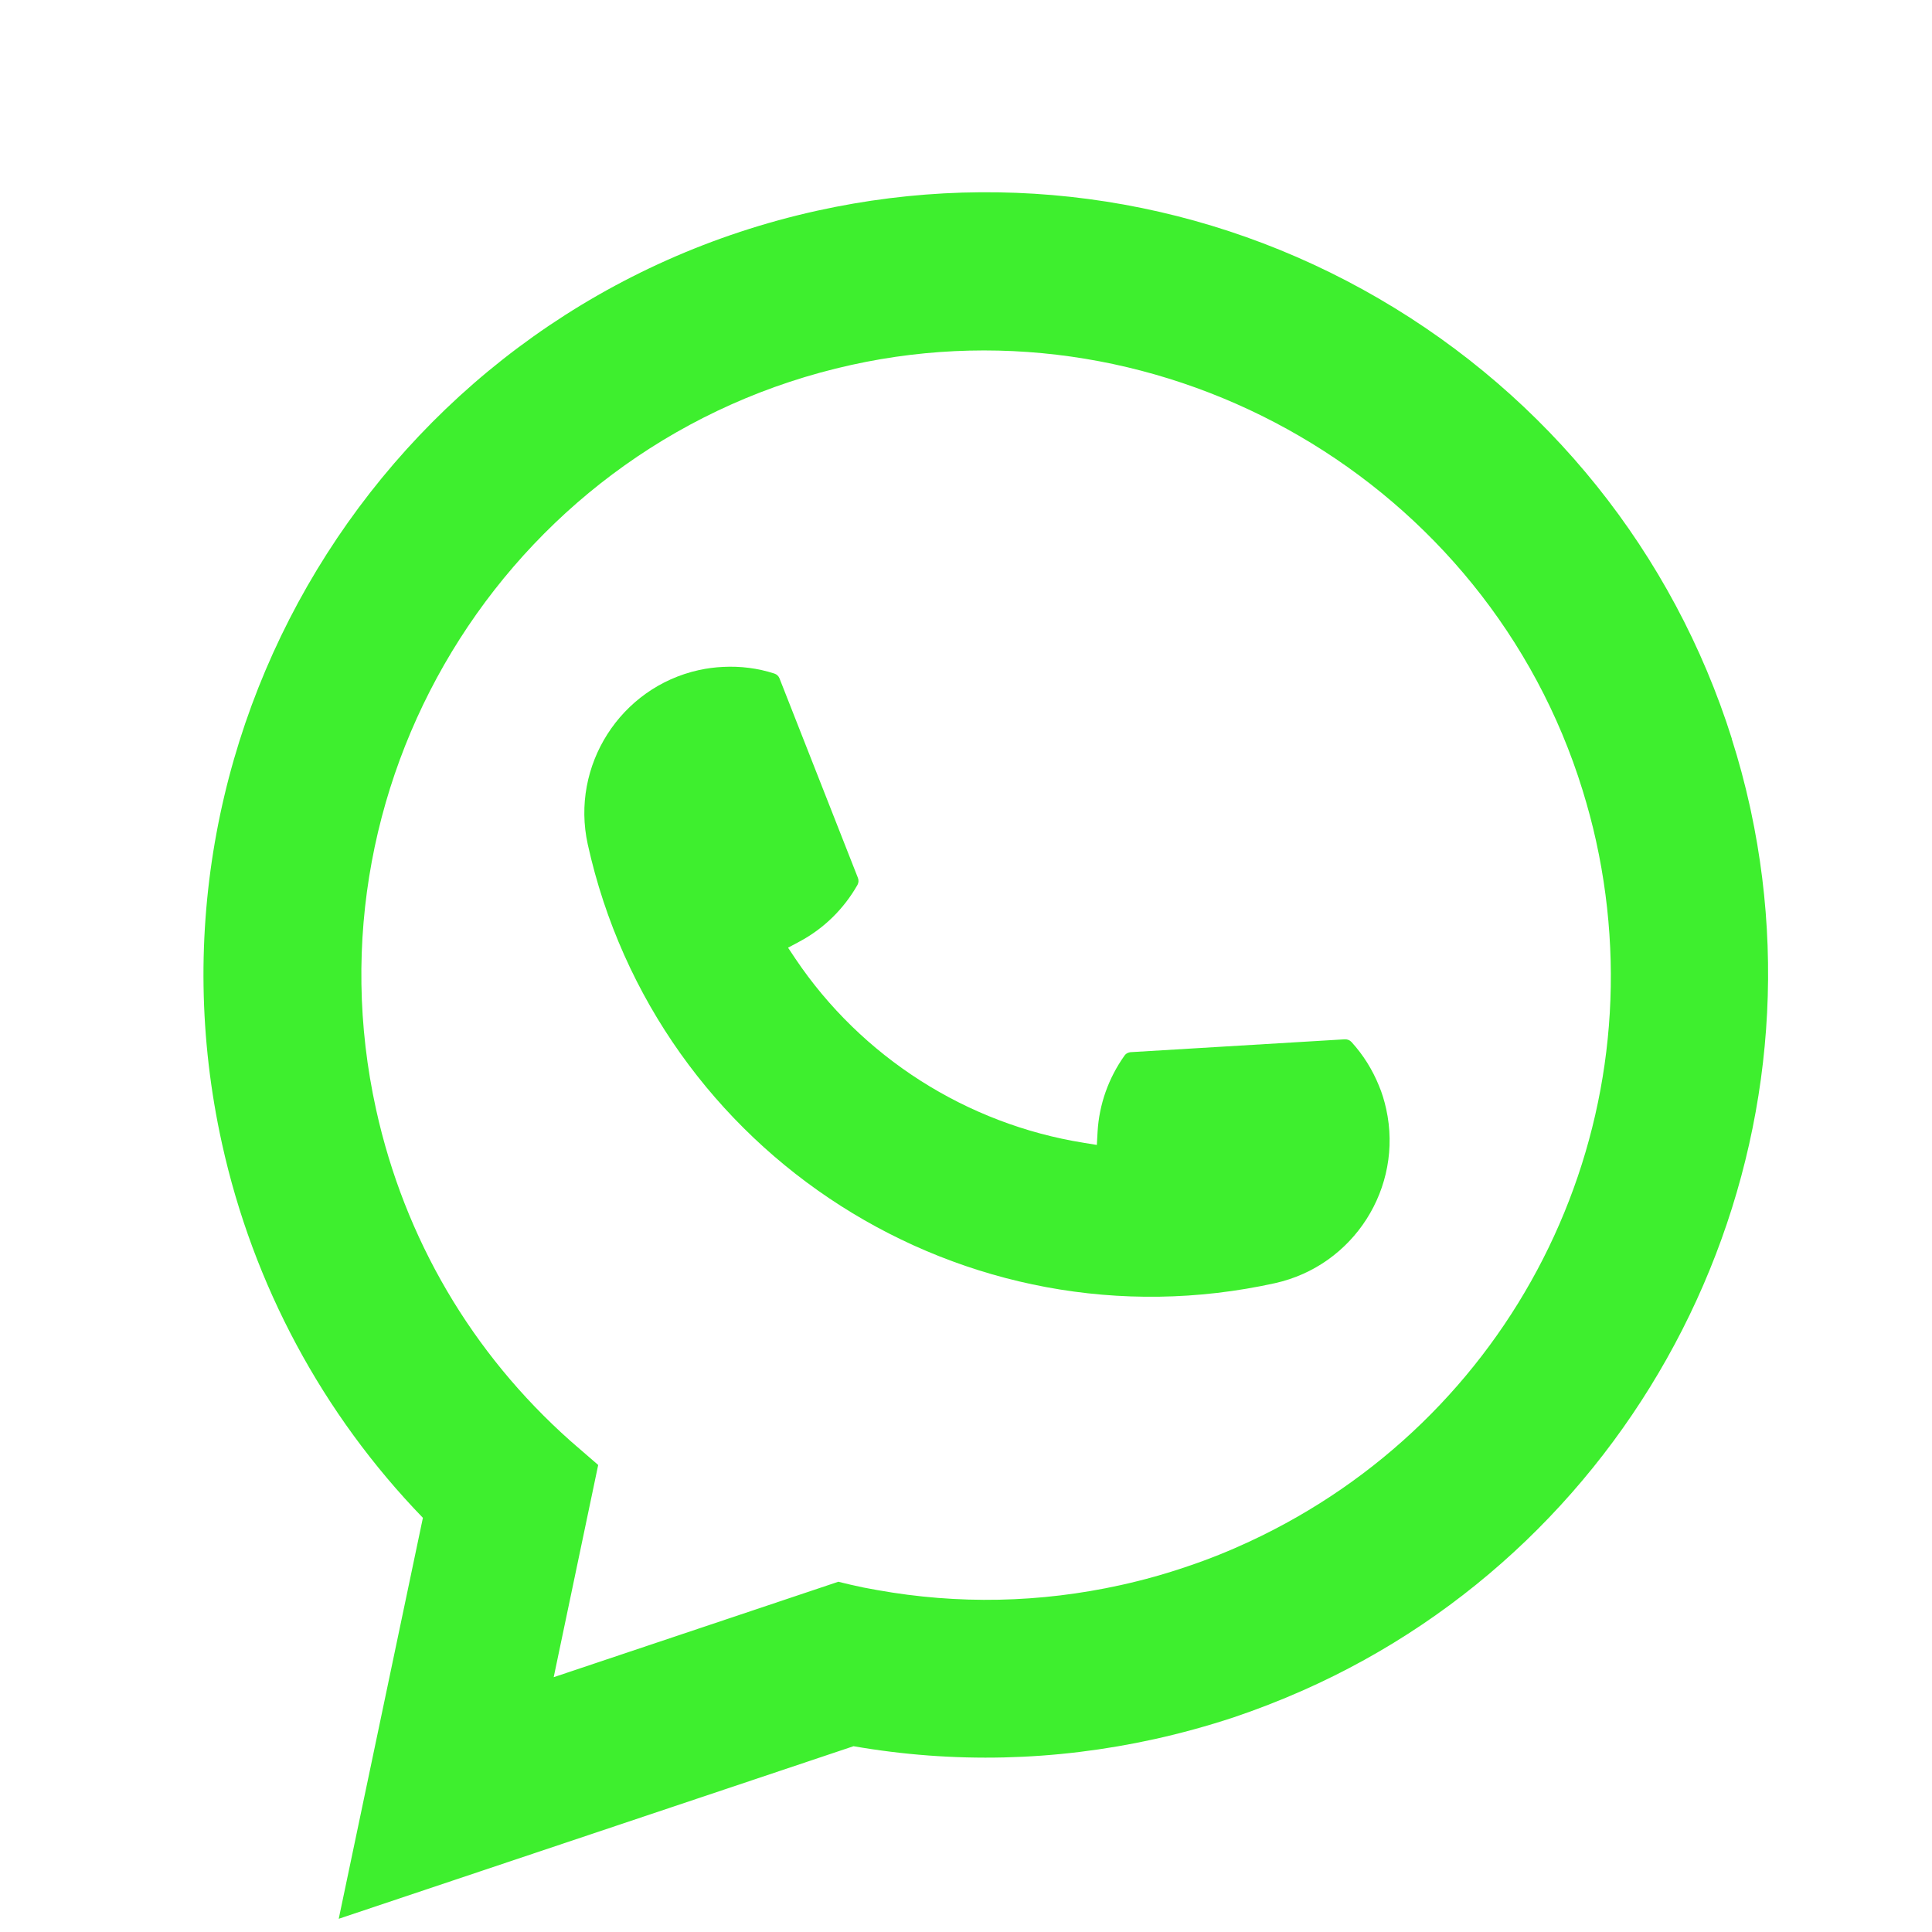 <svg width="37" height="37" viewBox="0 0 37 37" fill="none" xmlns="http://www.w3.org/2000/svg">
<path d="M24.418 24.574C18.474 25.886 12.57 22.115 11.256 16.169C10.925 14.662 11.881 13.165 13.384 12.833C13.539 12.799 13.695 12.779 13.847 12.772C14.181 12.755 14.511 12.796 14.829 12.899C14.875 12.914 14.911 12.947 14.928 12.991L16.43 16.812C16.448 16.856 16.444 16.907 16.421 16.948C16.159 17.408 15.777 17.783 15.315 18.03L15.092 18.149L15.232 18.359C16.498 20.244 18.512 21.528 20.756 21.886L21.006 21.927L21.02 21.674C21.05 21.151 21.229 20.647 21.536 20.215C21.558 20.183 21.592 20.162 21.63 20.154C21.638 20.152 21.646 20.15 21.656 20.15L25.754 19.904C25.803 19.902 25.848 19.919 25.881 19.954C26.106 20.2 26.283 20.484 26.409 20.794C26.467 20.931 26.512 21.08 26.547 21.238C26.879 22.744 25.924 24.24 24.418 24.574Z" fill="#3EEF2E"/>
<path d="M33.167 14.148C32.046 10.596 29.645 7.601 26.404 5.717C23.145 3.821 19.327 3.223 15.651 4.035C7.584 5.816 2.469 13.831 4.251 21.9C4.849 24.609 6.178 27.082 8.099 29.068L6.487 36.747L16.346 33.442C18.261 33.774 20.199 33.728 22.111 33.306C22.614 33.195 23.124 33.055 23.63 32.888C24.075 32.738 24.519 32.565 24.951 32.374C31.406 29.517 35.014 22.43 33.529 15.519L33.512 15.441C33.415 15.001 33.298 14.566 33.165 14.15L33.167 14.148ZM16.059 30.291L10.604 32.12L11.456 28.056L11.024 27.682C10.992 27.655 10.96 27.628 10.925 27.596C9.035 25.916 7.748 23.721 7.203 21.25C5.781 14.808 9.863 8.411 16.303 6.989C22.337 5.657 28.49 9.237 30.31 15.139C30.407 15.455 30.494 15.776 30.564 16.095C30.584 16.186 30.602 16.276 30.622 16.372C31.688 21.789 28.935 27.196 23.927 29.524C23.544 29.702 23.148 29.862 22.747 29.996C22.332 30.139 21.9 30.26 21.465 30.356C19.918 30.698 18.348 30.73 16.797 30.451C16.625 30.422 16.455 30.388 16.295 30.35L16.061 30.294L16.059 30.291Z" fill="#3EEF2E"/>
</svg>
